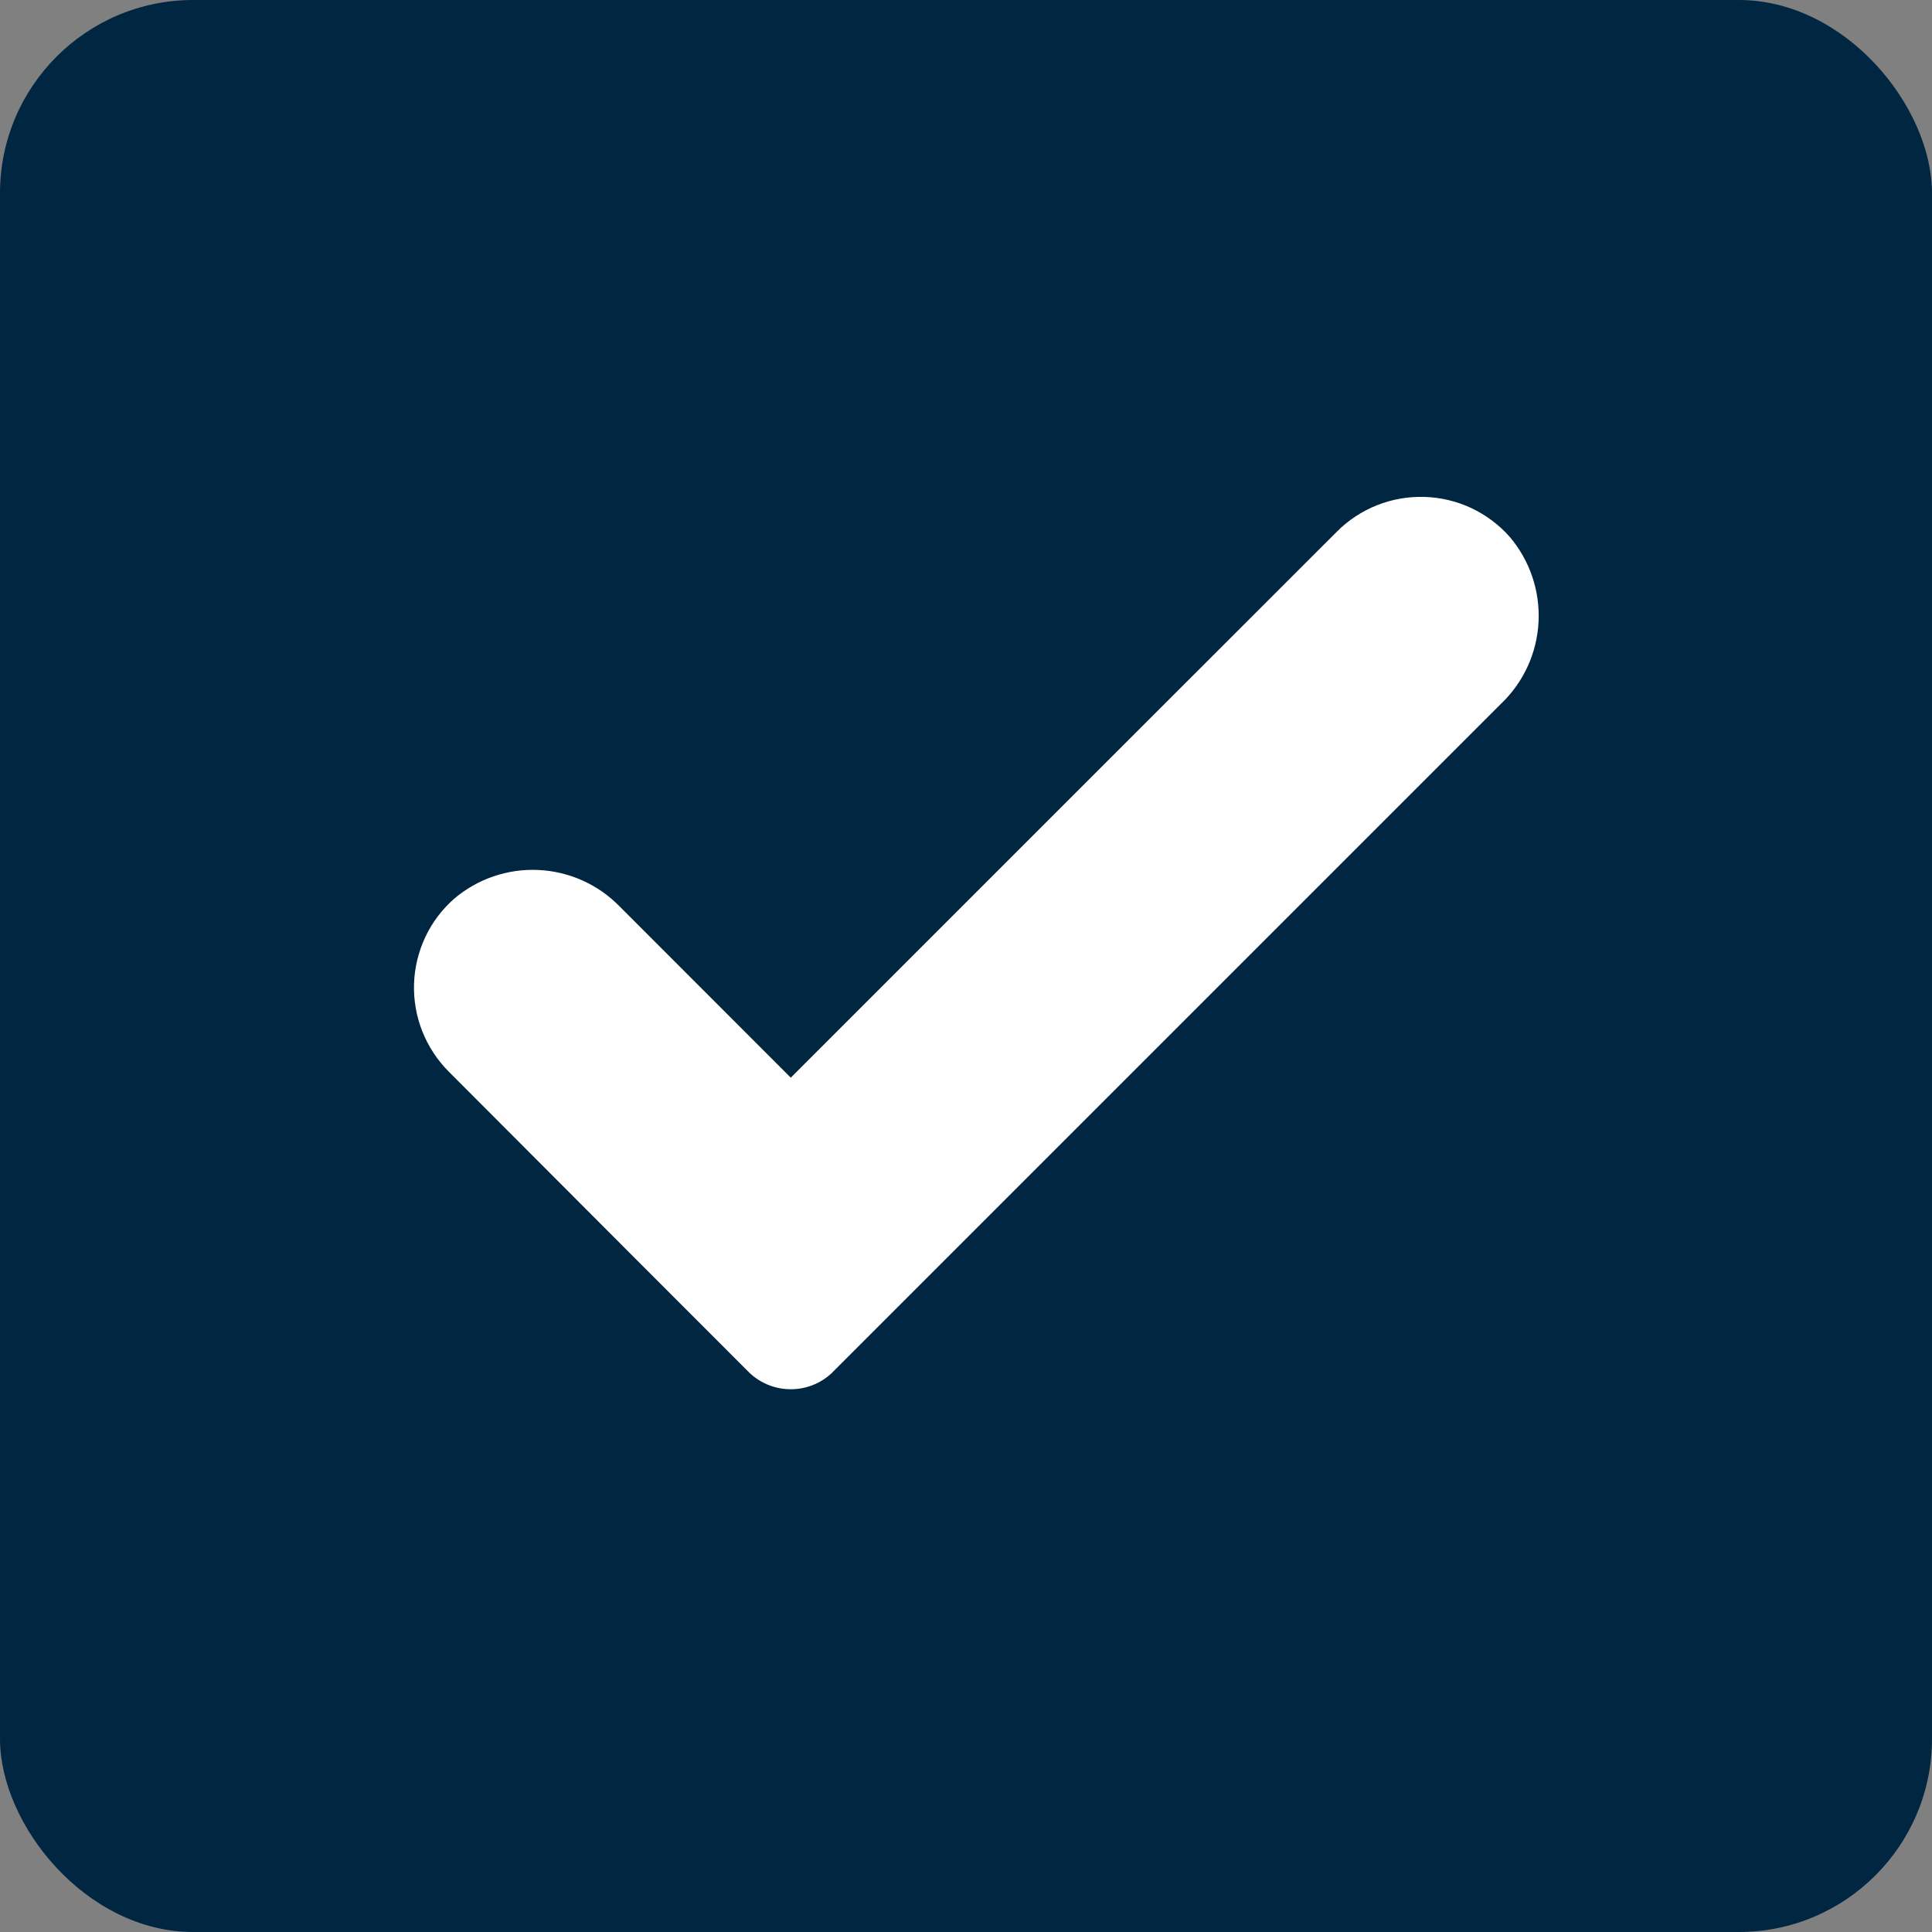 <svg width="20" height="20" viewBox="0 0 20 20" fill="none" xmlns="http://www.w3.org/2000/svg">
<rect x="0" y="0" width="20" height="20" fill="#808080" stroke="none"/>
<rect width="20" height="20" rx="2" fill="#002642"/>
<path d="M15.629 5.558C15.518 5.432 15.382 5.331 15.23 5.259C15.078 5.188 14.913 5.149 14.745 5.144C14.578 5.139 14.411 5.168 14.255 5.23C14.099 5.292 13.957 5.385 13.839 5.504L11.23 8.112L8.621 10.721L8.186 11.156L6.415 9.384C6.193 9.156 5.892 9.021 5.574 9.006C5.256 8.991 4.944 9.097 4.701 9.304C4.575 9.415 4.473 9.55 4.402 9.702C4.331 9.854 4.291 10.019 4.286 10.187C4.281 10.354 4.31 10.521 4.372 10.677C4.434 10.833 4.527 10.975 4.646 11.094L6.567 13.019L7.739 14.192C7.852 14.309 8.007 14.377 8.169 14.381C8.332 14.386 8.49 14.326 8.609 14.215L8.62 14.204L10.359 12.465L12.968 9.856L15.543 7.281C15.774 7.059 15.911 6.757 15.927 6.437C15.943 6.117 15.836 5.802 15.629 5.558Z" fill="white"/>
</svg>
